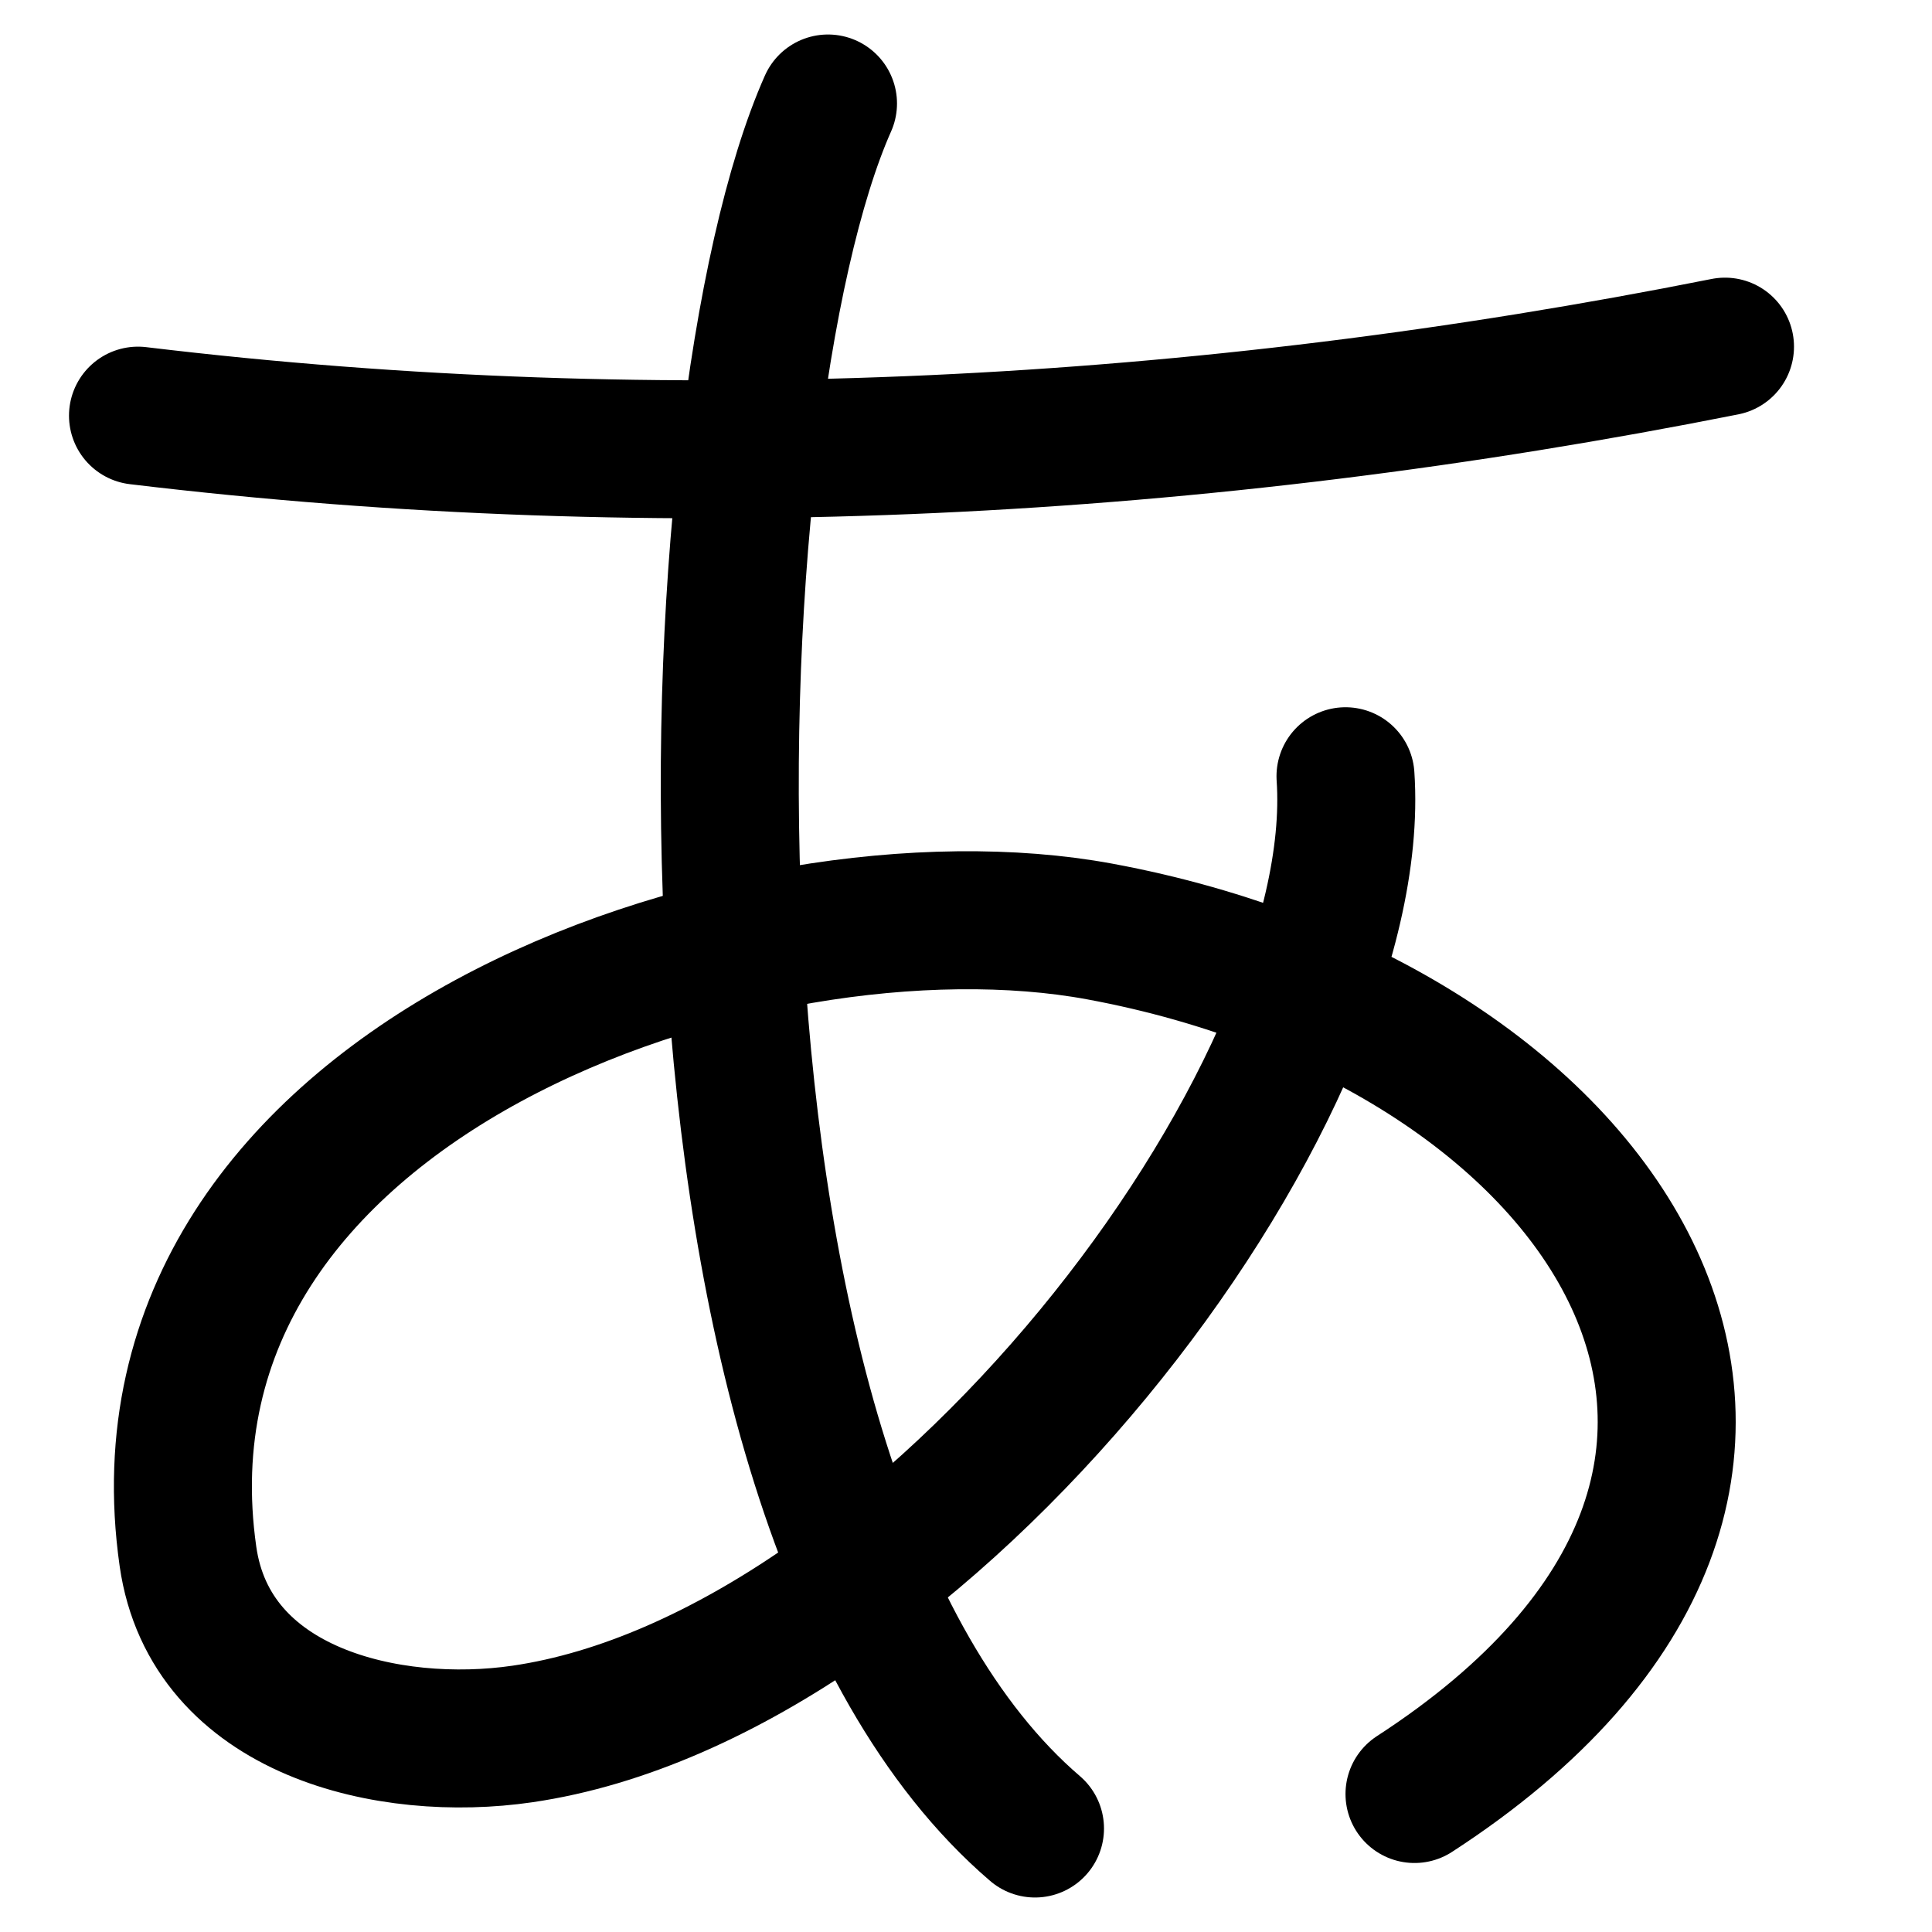 <svg xmlns="http://www.w3.org/2000/svg" fill="none" viewBox="0 0 14 14" id="Japanese-Alphabet--Streamline-Flex">
  <desc>
    Japanese Alphabet Streamline Icon: https://streamlinehq.com
  </desc>
  <g id="japanese-alphabet">
    <path id="Vector 1087" stroke="#000000" stroke-linecap="round" stroke-linejoin="round" d="M1 3.012c3.822 0.46 7.701 0.256 11.5 -0.5" stroke-width="1"></path>
    <path id="Vector 1088" stroke="#000000" stroke-linecap="round" stroke-linejoin="round" d="M6 0.75c-1 2.25 -1.3 10.1 1.5 12.5" stroke-width="1"></path>
    <path id="Vector 1223" stroke="#000000" stroke-linecap="round" stroke-linejoin="round" d="M9.75 5.625c0.159 2.335 -3.048 6.514 -5.964 6.94 -0.964 0.141 -2.263 -0.156 -2.424 -1.287C0.87 7.823 5.445 6.283 7.969 6.75 11.688 7.438 13.813 10.688 10.25 13" stroke-width="1"></path>
  </g>
</svg>